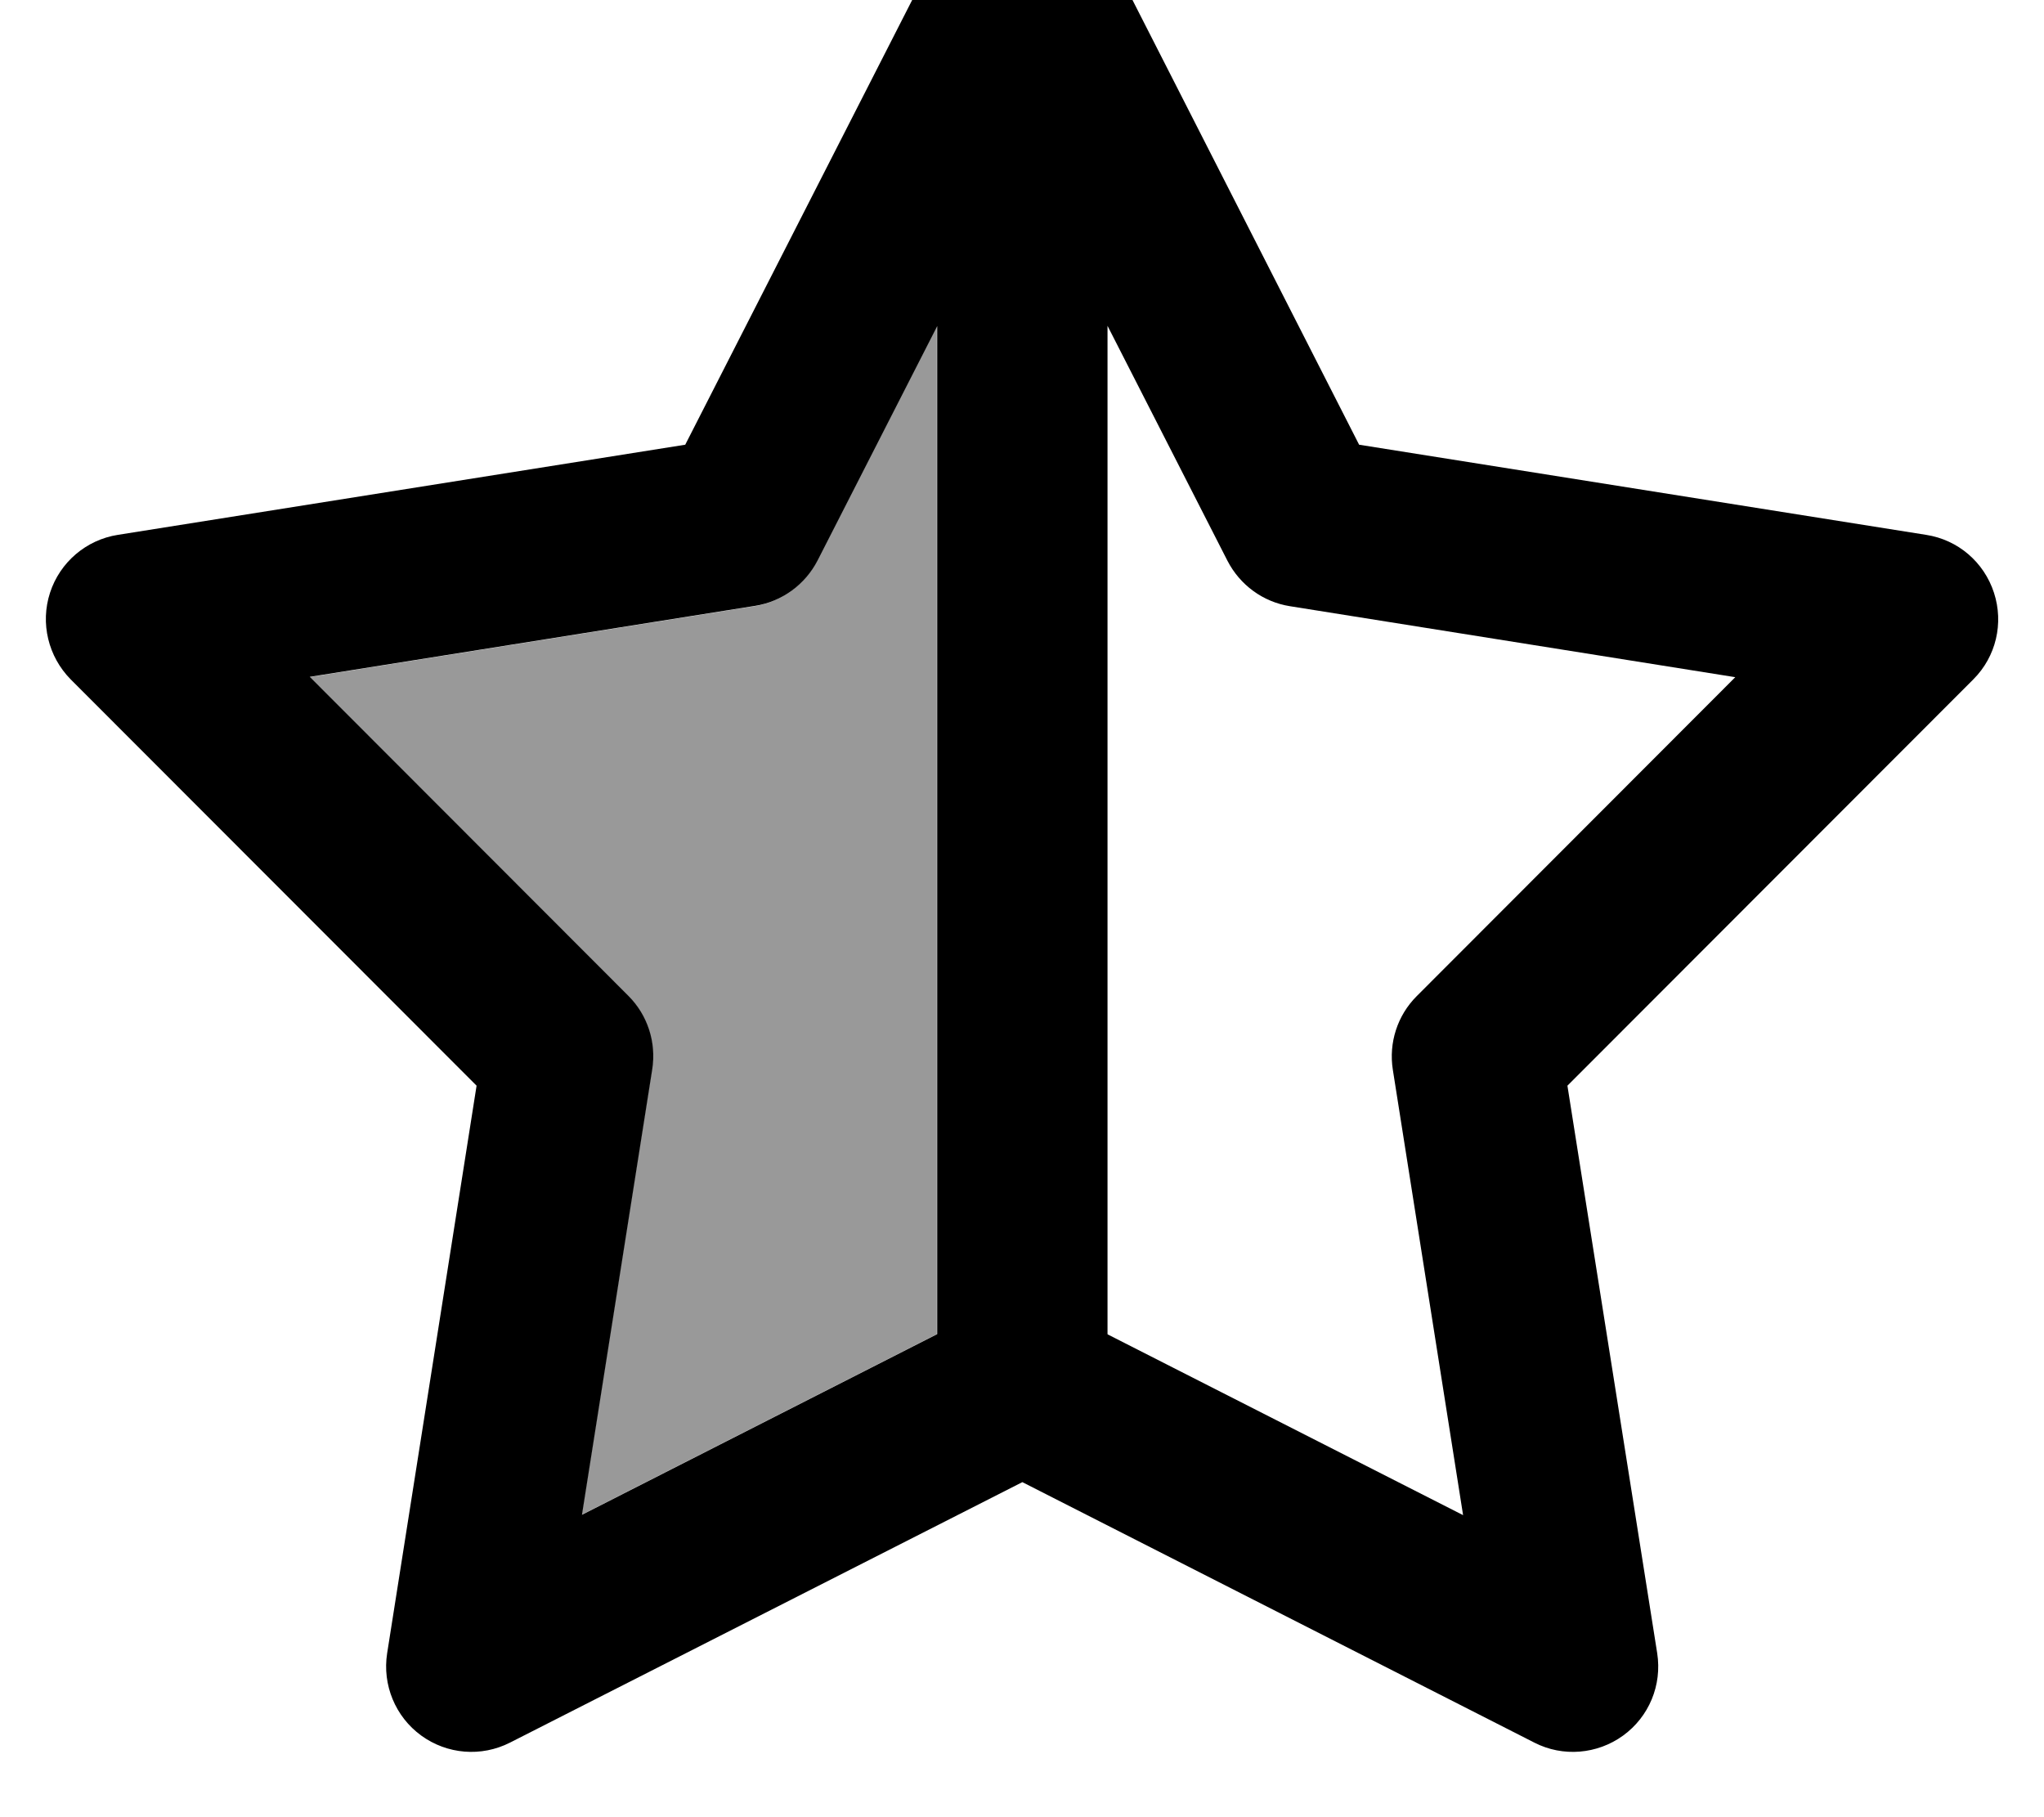 <svg xmlns="http://www.w3.org/2000/svg" viewBox="0 0 576 512"><!--! Font Awesome Pro 7.1.0 by @fontawesome - https://fontawesome.com License - https://fontawesome.com/license (Commercial License) Copyright 2025 Fonticons, Inc. --><path opacity=".4" fill="currentColor" d="M87.2 190.7L177 280.6c5.4 5.4 7.9 13.1 6.7 20.7l-19.8 125.5 100.1-50.9 0-284.1-33.8 66.2c-3.5 6.8-10 11.6-17.6 12.8l-125.5 20z"/><path fill="currentColor" d="M309.5-18.9c-4.1-8-12.4-13.1-21.4-13.1s-17.3 5.1-21.4 13.1L193.1 125.3 33.2 150.7c-8.9 1.4-16.3 7.7-19.1 16.3s-.5 18 5.8 24.4l114.4 114.5-25.2 159.9c-1.4 8.9 2.3 17.9 9.6 23.2s16.9 6.1 25 2L288.1 417.6 432.4 491c8 4.1 17.7 3.3 25-2s11-14.2 9.6-23.2L441.7 305.9 556.1 191.4c6.4-6.4 8.6-15.8 5.8-24.4s-10.1-14.9-19.1-16.3L383 125.3 309.5-18.9zM264.1 91.8l0 284.1-100.1 50.9 19.8-125.5c1.2-7.6-1.3-15.3-6.7-20.7l-89.8-89.9 125.5-20c7.6-1.2 14.1-6 17.6-12.8l33.8-66.2zm48 284.1l0-284.1 33.8 66.2c3.5 6.8 10 11.6 17.6 12.8l125.5 20-89.8 89.9c-5.4 5.4-7.9 13.1-6.7 20.7l19.8 125.5-100.1-50.9z"/></svg>